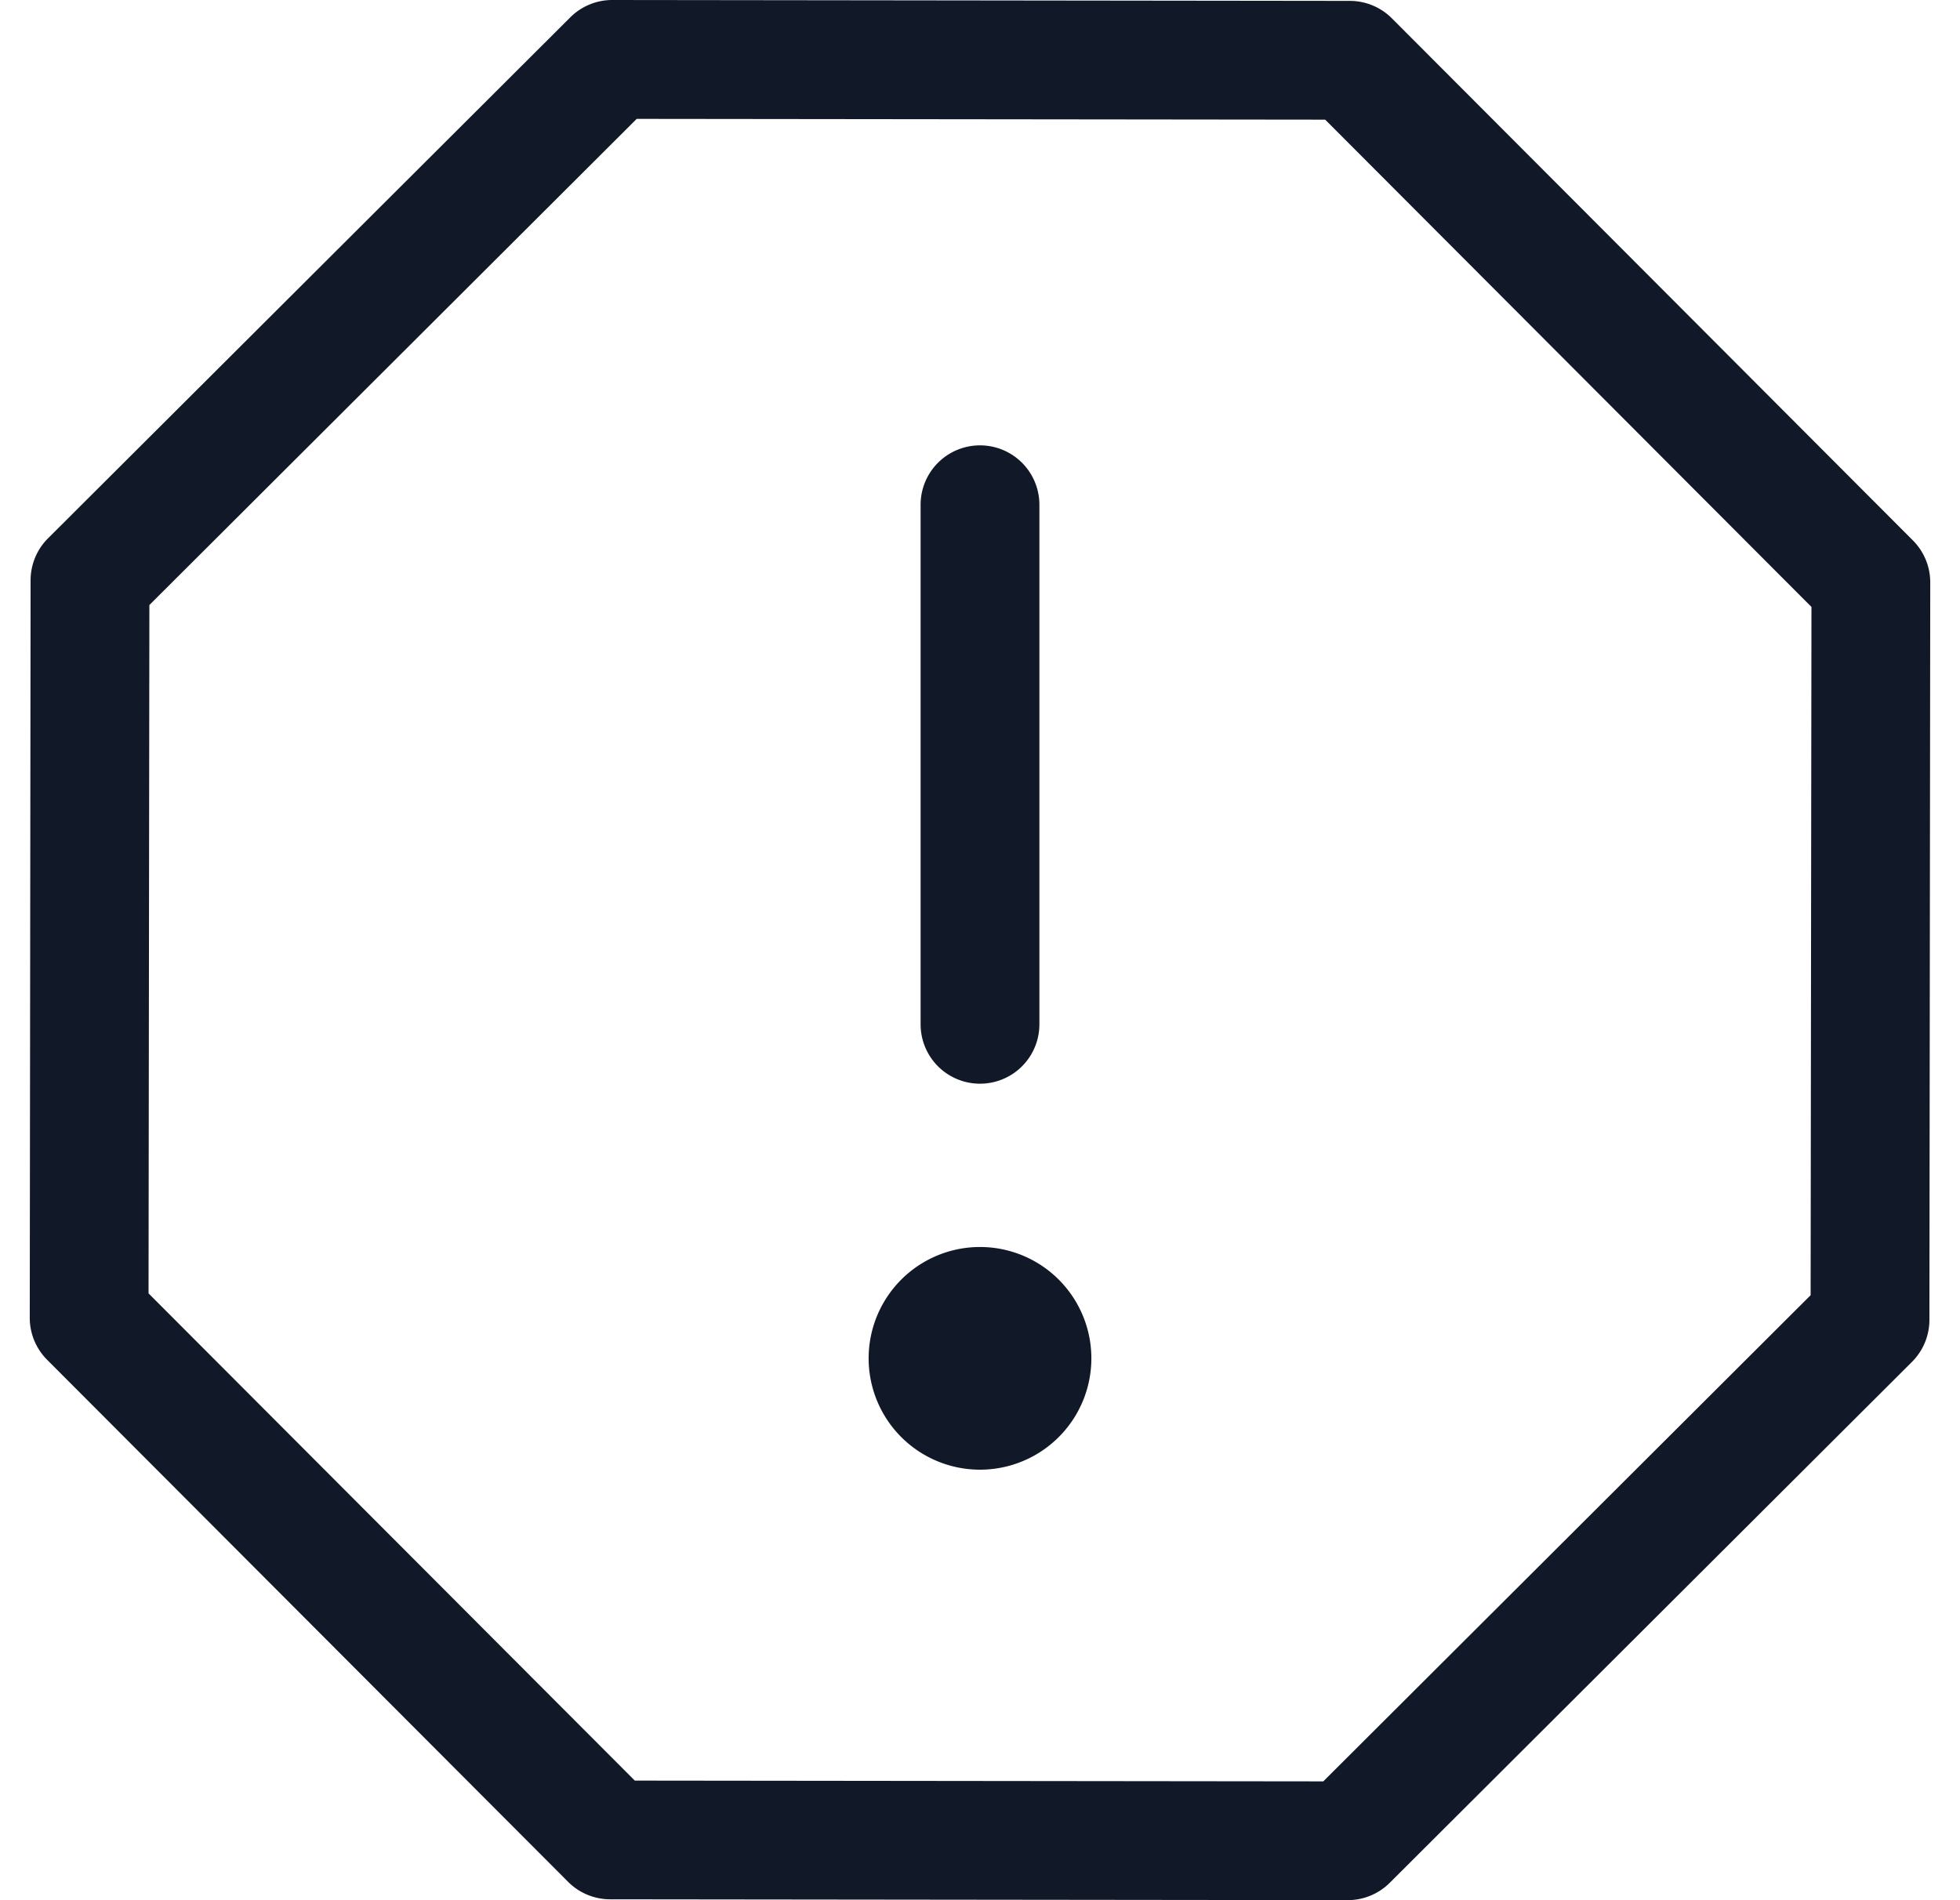 <svg xmlns="http://www.w3.org/2000/svg" width="33" height="32" fill="none" viewBox="0 0 33 32"><path fill="#111827" fill-rule="evenodd" d="M10.308 0a1 1 0 0 0-.707.293L.809 9.065a1 1 0 0 0-.294.707l-.014 12.42a1 1 0 0 0 .292.707l8.772 8.792a1 1 0 0 0 .707.294l12.42.014a1 1 0 0 0 .707-.292l8.792-8.772a1 1 0 0 0 .294-.707l.014-12.42a1 1 0 0 0-.292-.707L23.435.309a1 1 0 0 0-.707-.294zM2.515 10.189l8.205-8.187 11.592.013 8.187 8.206-.014 11.591-8.205 8.187-11.592-.013-8.187-8.205zM16.5 7.5a1 1 0 0 1 1 1v8.75a1 1 0 1 1-2 0V8.5a1 1 0 0 1 1-1m0 17.25a1.875 1.875 0 1 0 0-3.75 1.875 1.875 0 0 0 0 3.75" clip-rule="evenodd"/></svg>